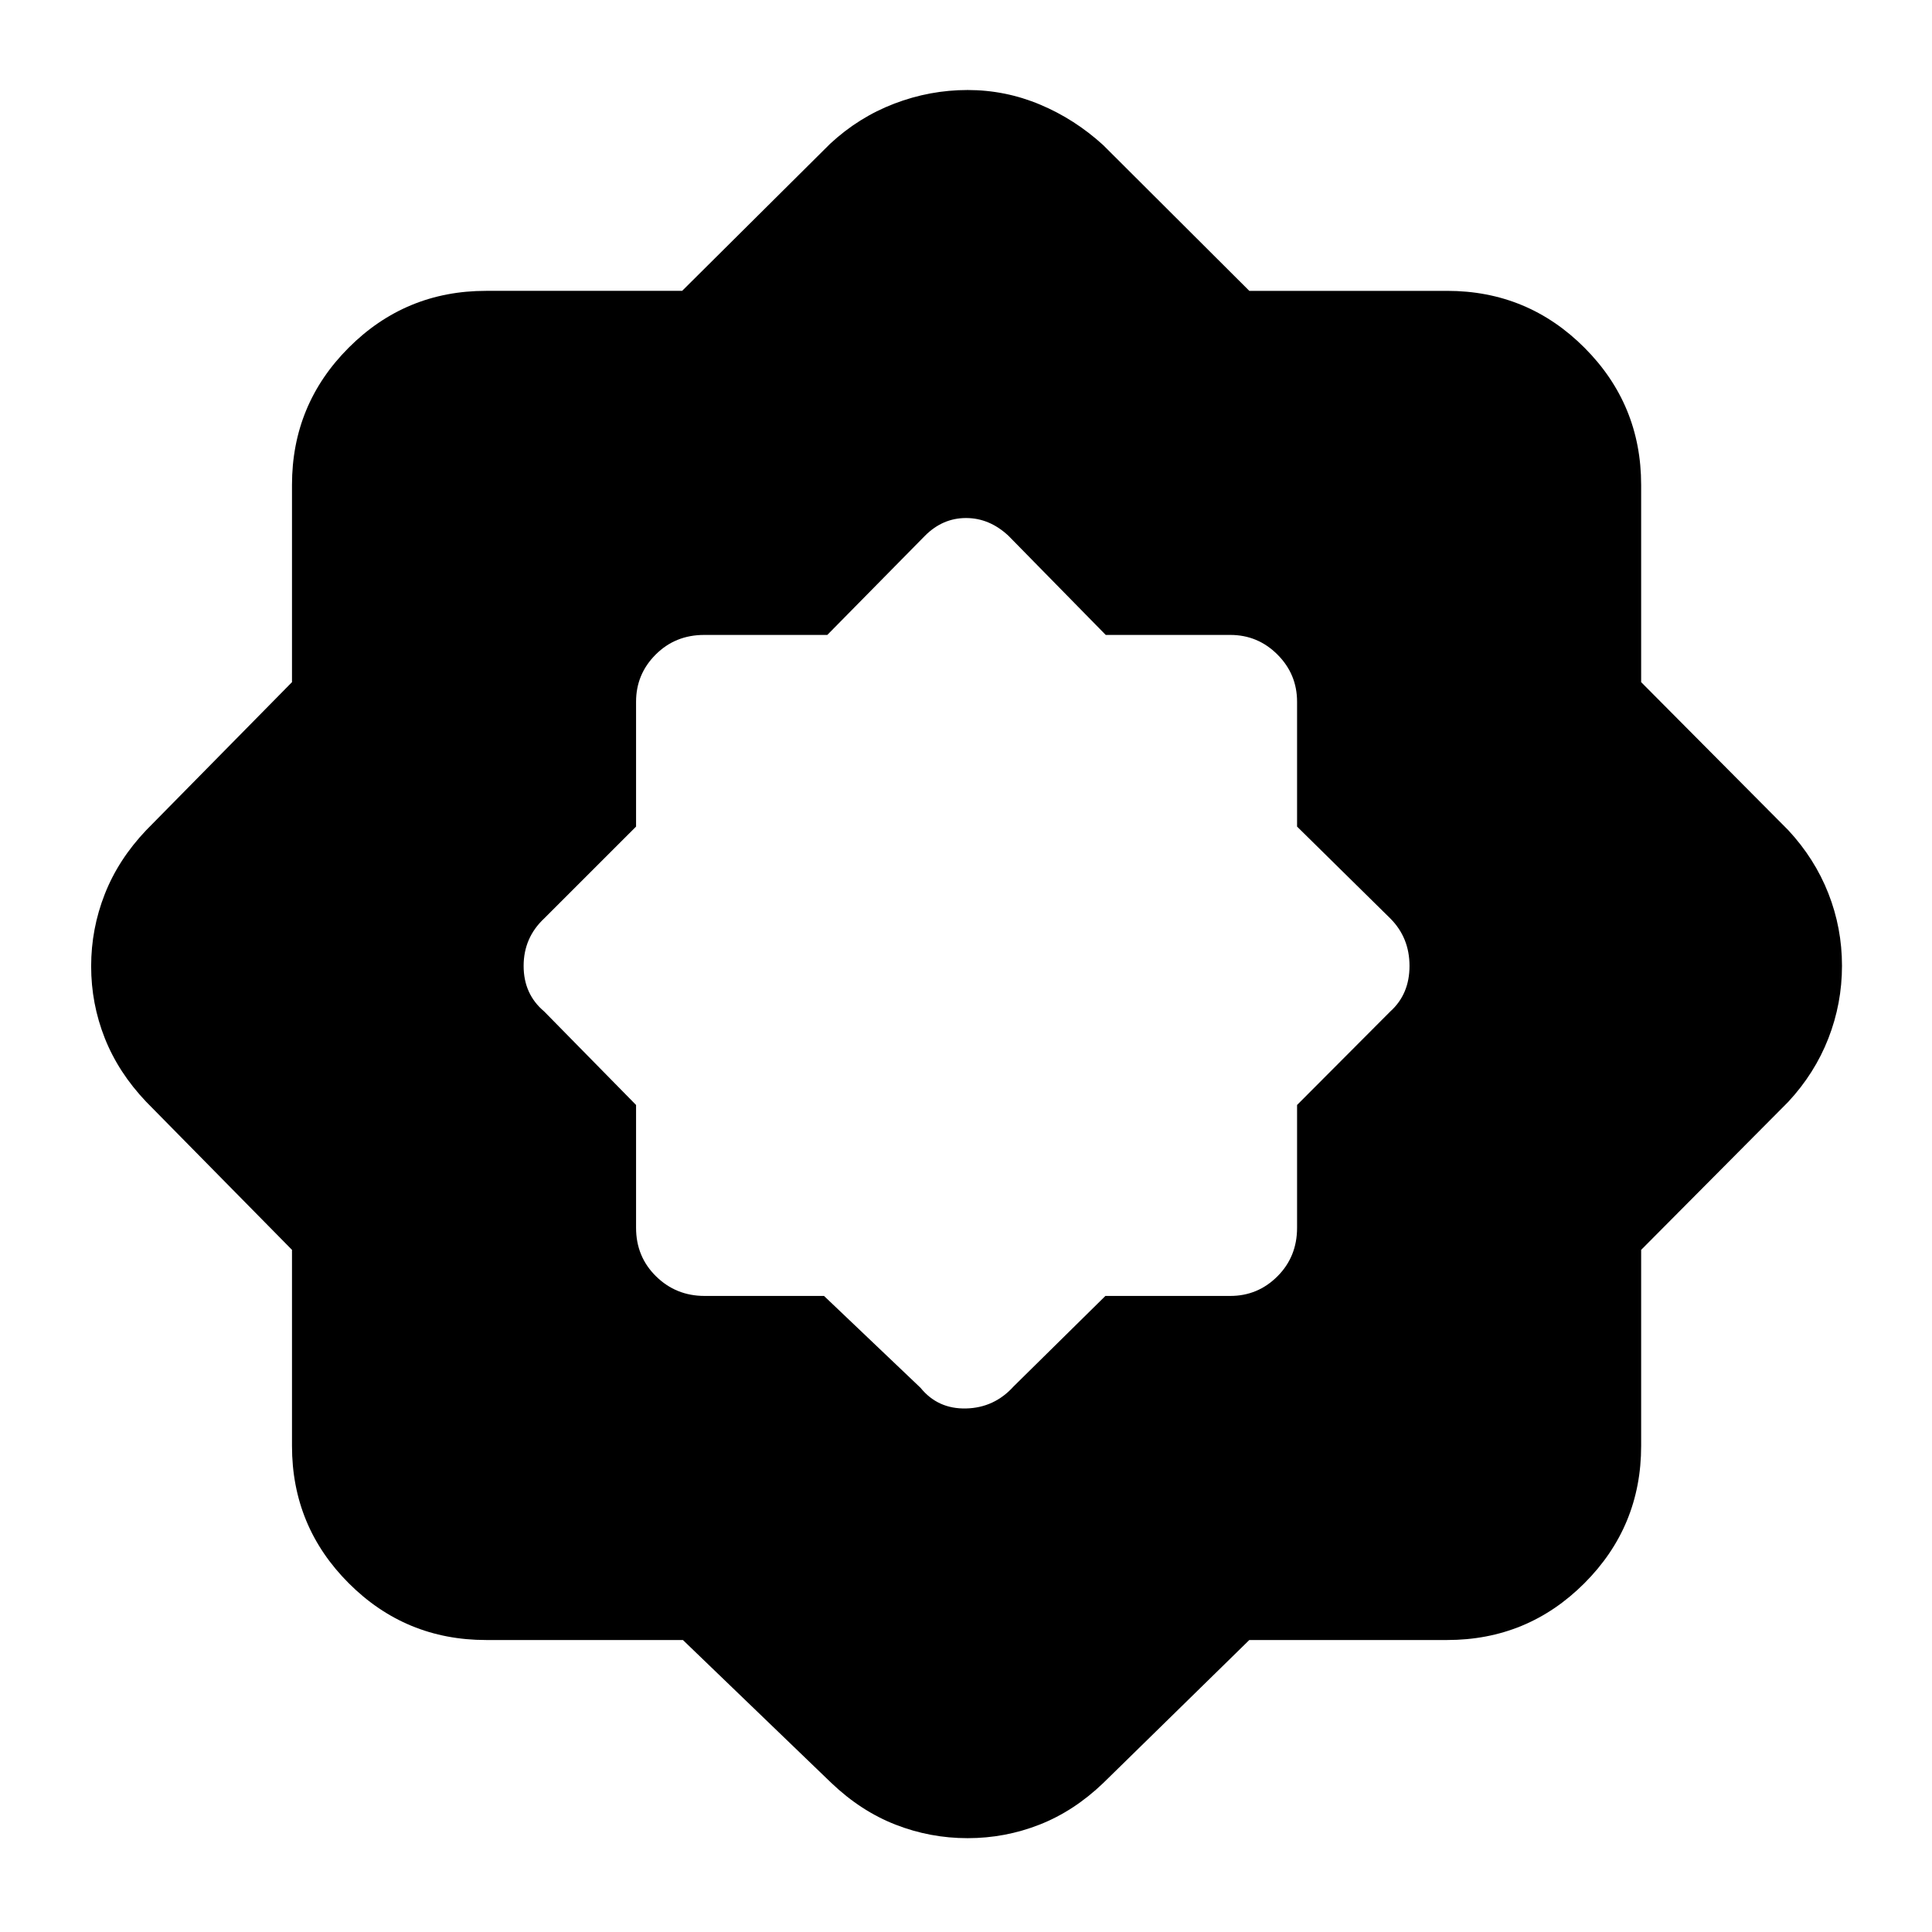 <svg xmlns="http://www.w3.org/2000/svg" height="40" viewBox="0 -960 960 960" width="40"><path d="M339.336-145.088h-97.814q-40.021 0-68.228-28.206-28.206-28.207-28.206-68.228v-97.429l-72.406-73.527q-13.84-14.551-20.616-31.666-6.775-17.115-6.775-35.732 0-18.616 6.775-35.856 6.775-17.239 20.616-31.79l72.406-73.527v-97.994q0-40.022 28.206-68.228 28.207-28.207 68.228-28.207h97.429l73.527-73.072q14.174-13.174 31.875-19.949 17.702-6.776 36.458-6.776 18.756 0 35.994 7.24 17.238 7.239 31.383 20.152l72.585 72.405h98.27q40.022 0 68.228 28.207 28.207 28.206 28.207 68.228v97.994l73.072 73.527q13.174 14.174 19.949 31.418 6.776 17.243 6.776 35.992 0 18.75-6.776 36.105-6.775 17.355-19.949 31.529l-73.072 73.527v97.429q0 40.021-28.207 68.228-28.206 28.206-68.228 28.206h-98.27l-72.585 71.073q-14.522 13.927-31.644 20.66-17.122 6.731-35.746 6.731-18.623 0-35.838-6.732t-31.815-20.66l-73.809-71.072Zm70.11-170.97 47.96 45.653q8.609 10.594 22.628 10.261 14.02-.334 23.603-10.928l45.636-44.986h62.047q13.69 0 23.439-9.749 9.748-9.748 9.748-24.105v-61.03l46.32-46.464q9.55-8.609 9.55-22.628 0-14.02-9.55-23.603l-46.32-45.636v-62.047q0-13.69-9.748-23.439-9.749-9.748-23.439-9.748h-61.885l-48.32-49.246q-9.458-8.842-21.095-8.842-11.637 0-20.435 8.842l-48.505 49.246h-61.168q-14.357 0-24.105 9.748-9.749 9.749-9.749 23.439v62.047l-45.653 45.636q-10.217 9.583-10.217 23.603 0 14.019 10.217 22.628l45.653 46.464v61.03q0 14.357 9.923 24.105 9.923 9.749 24.12 9.749h59.345Z"/></svg>